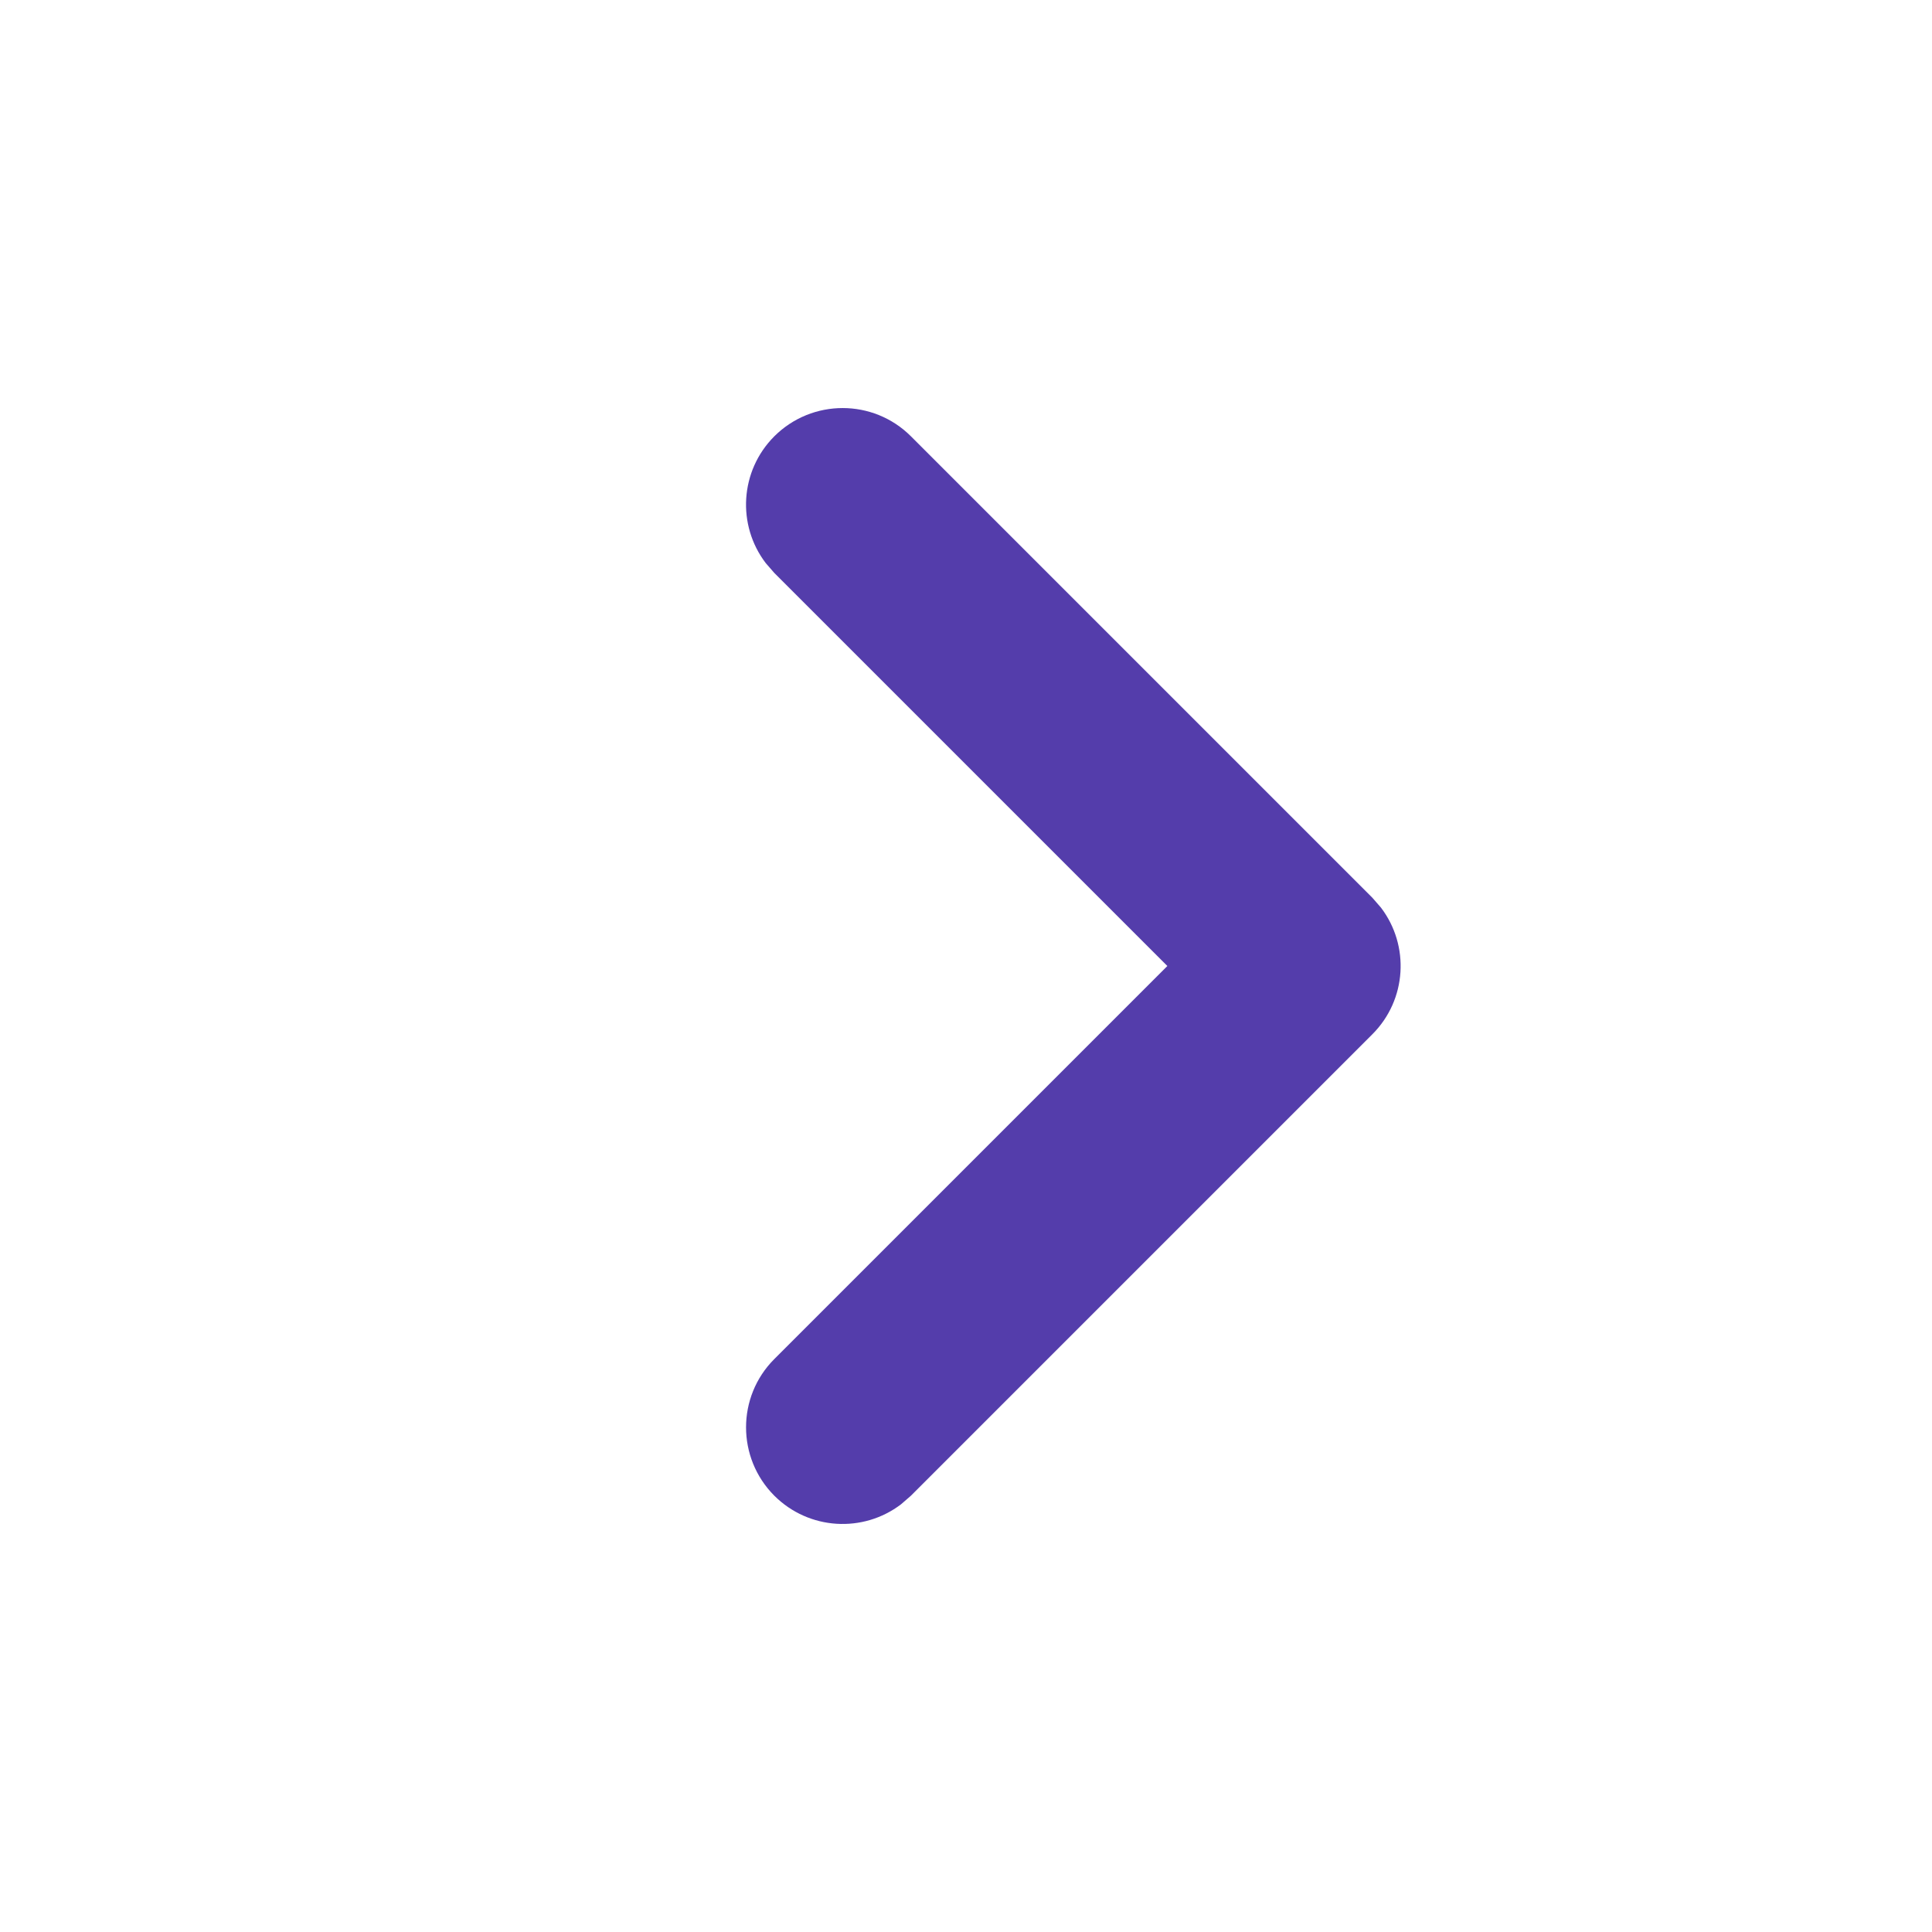 <svg xmlns="http://www.w3.org/2000/svg" width="18" height="18" viewBox="0 0 18 18">
    <g fill="none" fill-rule="evenodd">
        <g fill="#543DAB">
            <g>
                <g>
                    <path d="M13.662 6.214c.351-.351.921-.351 1.273 0 .322.323.349.828.08 1.181l-.08.092-4.299 4.299c-.322.322-.827.349-1.18.08l-.092-.08-4.299-4.299c-.351-.351-.351-.921 0-1.273.323-.322.828-.349 1.181-.08l.092.08L10 9.876l3.662-3.662z" transform="translate(-560 -2724) translate(448 2720) translate(112 4) matrix(0 1 1 0 1 -1)"/>
                </g>
            </g>
        </g>
    </g>
</svg>
